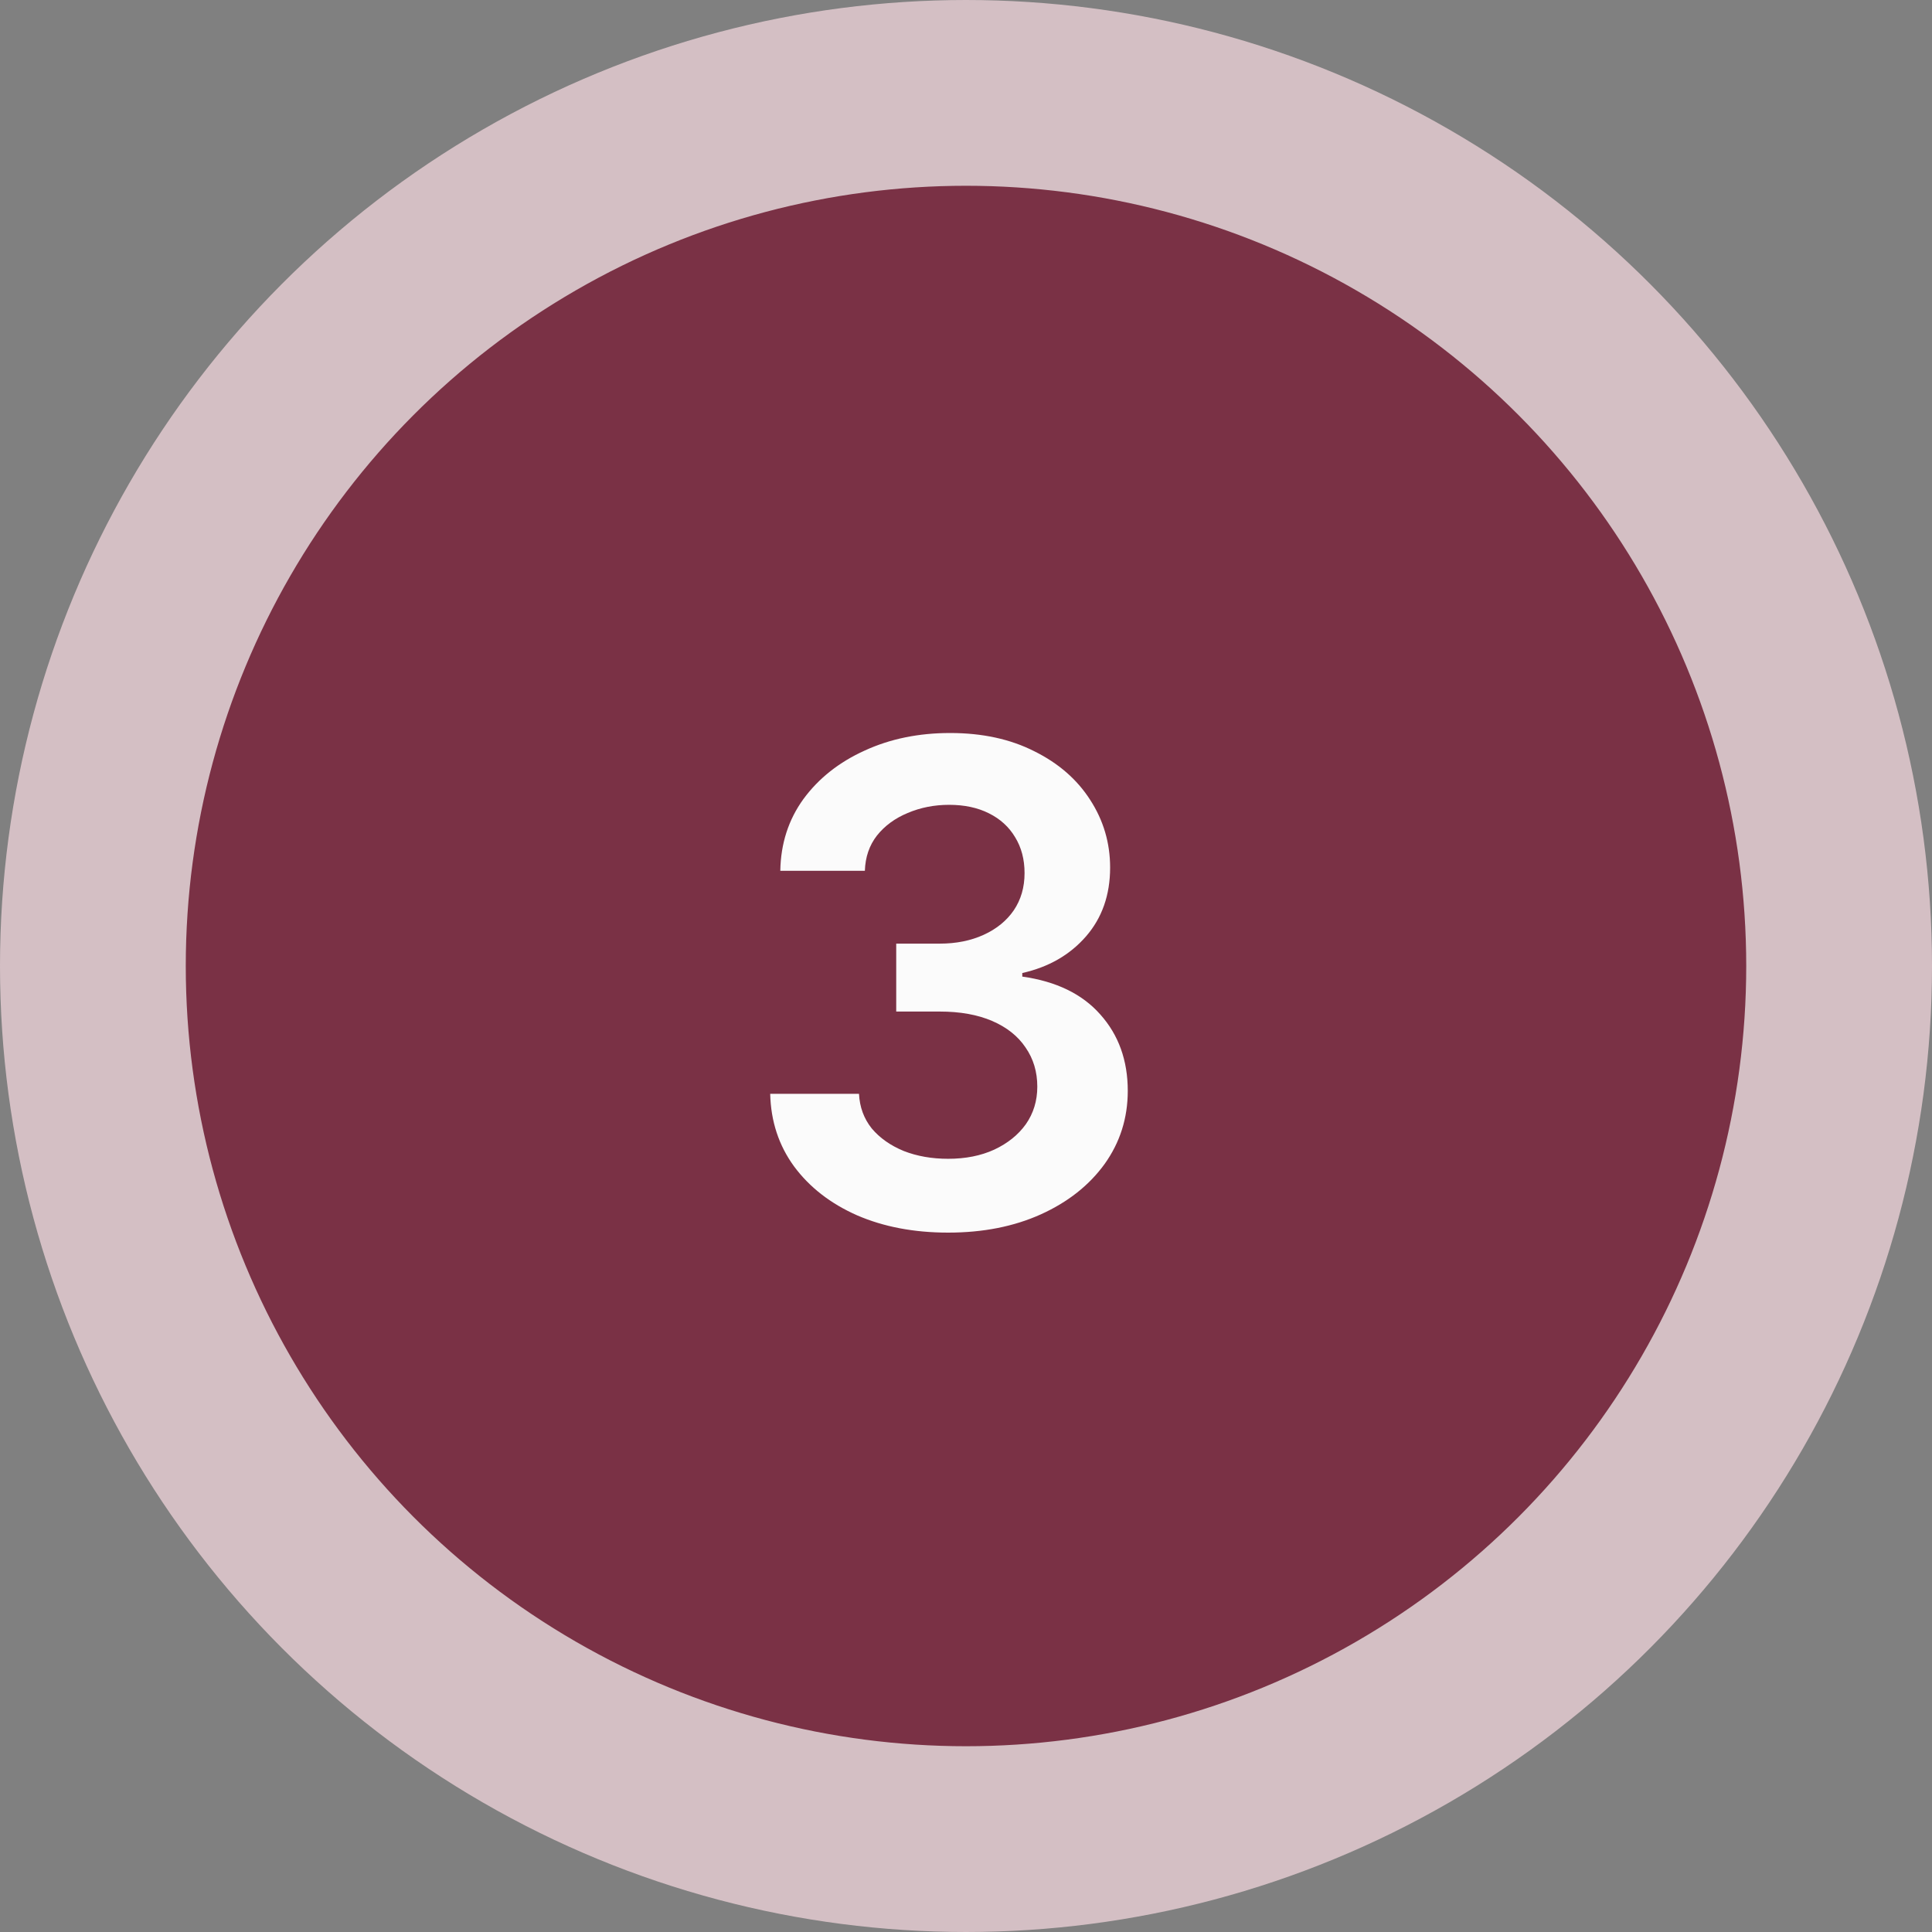 <svg width="52" height="52" viewBox="0 0 52 52" fill="none" xmlns="http://www.w3.org/2000/svg">
<rect x="0" y="0" width="52" height="52" fill="#808080" stroke="none"/>
<circle cx="26" cy="26" r="23.5" fill="#7A3145" stroke="#D4BFC4" stroke-width="5"/>
<path d="M25.52 33.176C24.6 33.176 23.782 33.02 23.067 32.71C22.352 32.394 21.787 31.954 21.371 31.392C20.961 30.829 20.747 30.179 20.73 29.44H23.12C23.138 29.798 23.252 30.108 23.463 30.372C23.68 30.63 23.967 30.832 24.324 30.979C24.682 31.119 25.08 31.189 25.52 31.189C25.988 31.189 26.401 31.107 26.759 30.943C27.122 30.773 27.406 30.545 27.611 30.258C27.816 29.965 27.919 29.628 27.919 29.247C27.919 28.849 27.814 28.497 27.602 28.192C27.398 27.888 27.099 27.65 26.706 27.48C26.314 27.311 25.842 27.226 25.291 27.226H24.122V25.398H25.291C25.736 25.398 26.132 25.318 26.477 25.16C26.823 25.002 27.093 24.782 27.286 24.501C27.48 24.214 27.576 23.88 27.576 23.499C27.576 23.13 27.491 22.808 27.321 22.532C27.157 22.257 26.923 22.043 26.618 21.891C26.314 21.738 25.956 21.662 25.546 21.662C25.148 21.662 24.775 21.735 24.43 21.882C24.09 22.023 23.814 22.225 23.604 22.488C23.398 22.752 23.29 23.068 23.278 23.438H21.002C21.014 22.705 21.222 22.061 21.626 21.504C22.036 20.947 22.584 20.514 23.27 20.203C23.955 19.887 24.723 19.729 25.572 19.729C26.439 19.729 27.195 19.893 27.84 20.221C28.49 20.543 28.991 20.98 29.343 21.53C29.7 22.081 29.879 22.688 29.879 23.35C29.879 24.088 29.662 24.706 29.229 25.204C28.795 25.702 28.224 26.03 27.515 26.189V26.285C28.429 26.414 29.129 26.754 29.615 27.305C30.107 27.855 30.354 28.541 30.354 29.361C30.354 30.094 30.145 30.75 29.73 31.33C29.314 31.904 28.742 32.355 28.016 32.684C27.289 33.012 26.457 33.176 25.52 33.176Z" fill="#FBFBFB"/>
</svg>
